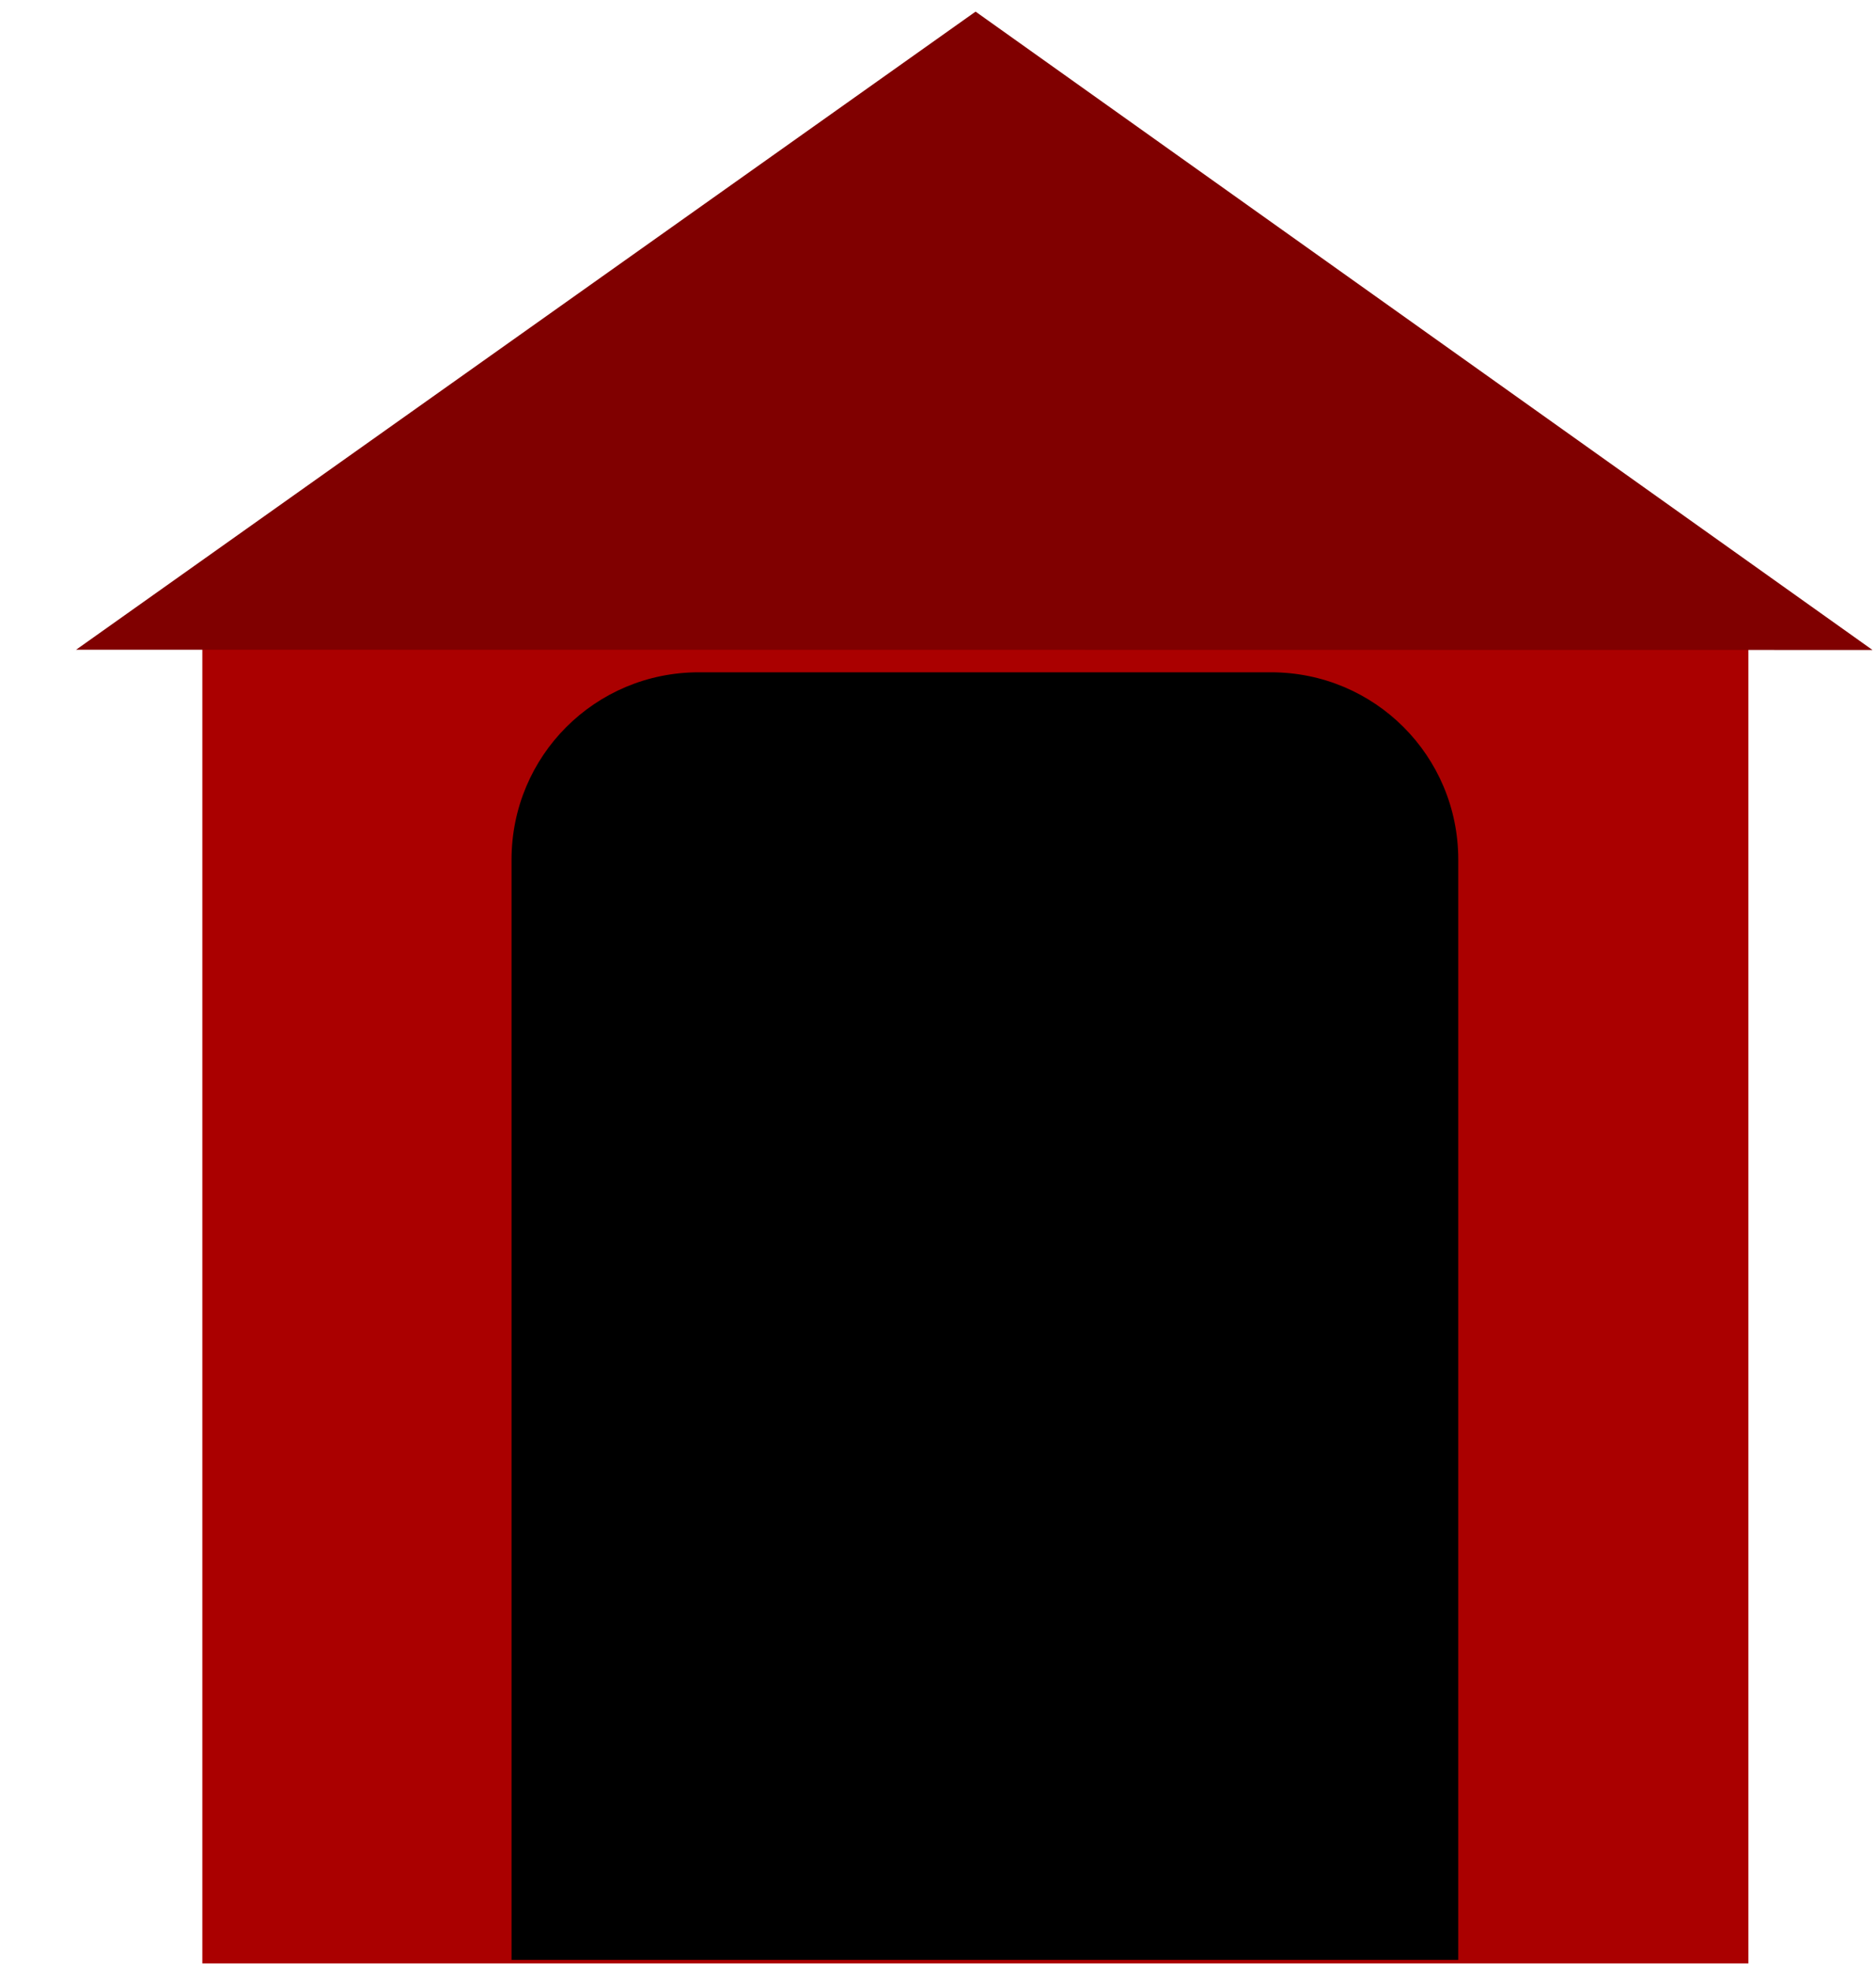 <?xml version="1.0" encoding="UTF-8" standalone="no"?>
<!-- Created with Inkscape (http://www.inkscape.org/) -->

<svg
   xmlns:dc="http://purl.org/dc/elements/1.1/"
   xmlns:cc="http://creativecommons.org/ns#"
   xmlns:rdf="http://www.w3.org/1999/02/22-rdf-syntax-ns#"
   xmlns:svg="http://www.w3.org/2000/svg"
   xmlns="http://www.w3.org/2000/svg"
   xmlns:sodipodi="http://sodipodi.sourceforge.net/DTD/sodipodi-0.dtd"
   xmlns:inkscape="http://www.inkscape.org/namespaces/inkscape"
   width="40"
   height="42"
   id="svg2"
   version="1.1"
   inkscape:version="0.48.5 r10040"
   sodipodi:docname="house.svg"
   inkscape:export-filename="/home/Oracle/Owncloud/sources/own/kc-1/images/house.png"
   inkscape:export-xdpi="90"
   inkscape:export-ydpi="90">
  <defs
     id="defs4" />
  <sodipodi:namedview
     id="base"
     pagecolor="#ffffff"
     bordercolor="#666666"
     borderopacity="1.0"
     inkscape:pageopacity="0.0"
     inkscape:pageshadow="2"
     inkscape:zoom="12.285714"
     inkscape:cx="20"
     inkscape:cy="21"
     inkscape:document-units="px"
     inkscape:current-layer="layer1"
     showgrid="false"
     inkscape:window-width="1366"
     inkscape:window-height="697"
     inkscape:window-x="0"
     inkscape:window-y="25"
     inkscape:window-maximized="1" />
  <g
     inkscape:label="Camada 1"
     inkscape:groupmode="layer"
     id="layer1"
     transform="translate(0,-1010.362)">
    <rect
       style="fill:#aa0000;fill-opacity:1;stroke:none"
       id="rect2985"
       width="32.965"
       height="29.14"
       x="4.314"
       y="1023.06" />
    <path
       sodipodi:type="star"
       style="fill:#800000;fill-opacity:1;stroke:none"
       id="path2987"
       sodipodi:sides="3"
       sodipodi:cx="0.97674417"
       sodipodi:cy="25.639536"
       sodipodi:r1="11.399999"
       sodipodi:r2="11.114177"
       sodipodi:arg1="-0.028563658"
       sodipodi:arg2="1.0186339"
       inkscape:flatsided="true"
       inkscape:rounded="0"
       inkscape:randomized="0"
       d="M 12.372,25.314 -4.439,35.671 -5.003,15.934 z"
       transform="matrix(0.057,-0.795,1.939,0.023,-28.988,1019.863)" />
    <path
       style="fill:#000000;fill-opacity:1;stroke:none"
       d="m 14.9,1024.688 12.2,0 c 2.212,0 3.993,1.781 3.993,3.993 l 0,23.444 -20.186,0 0,-23.444 c 0,-2.212 1.781,-3.993 3.993,-3.993 z"
       id="rect2989"
       inkscape:connector-curvature="0"
       sodipodi:nodetypes="sssccss" />
  </g>
</svg>
